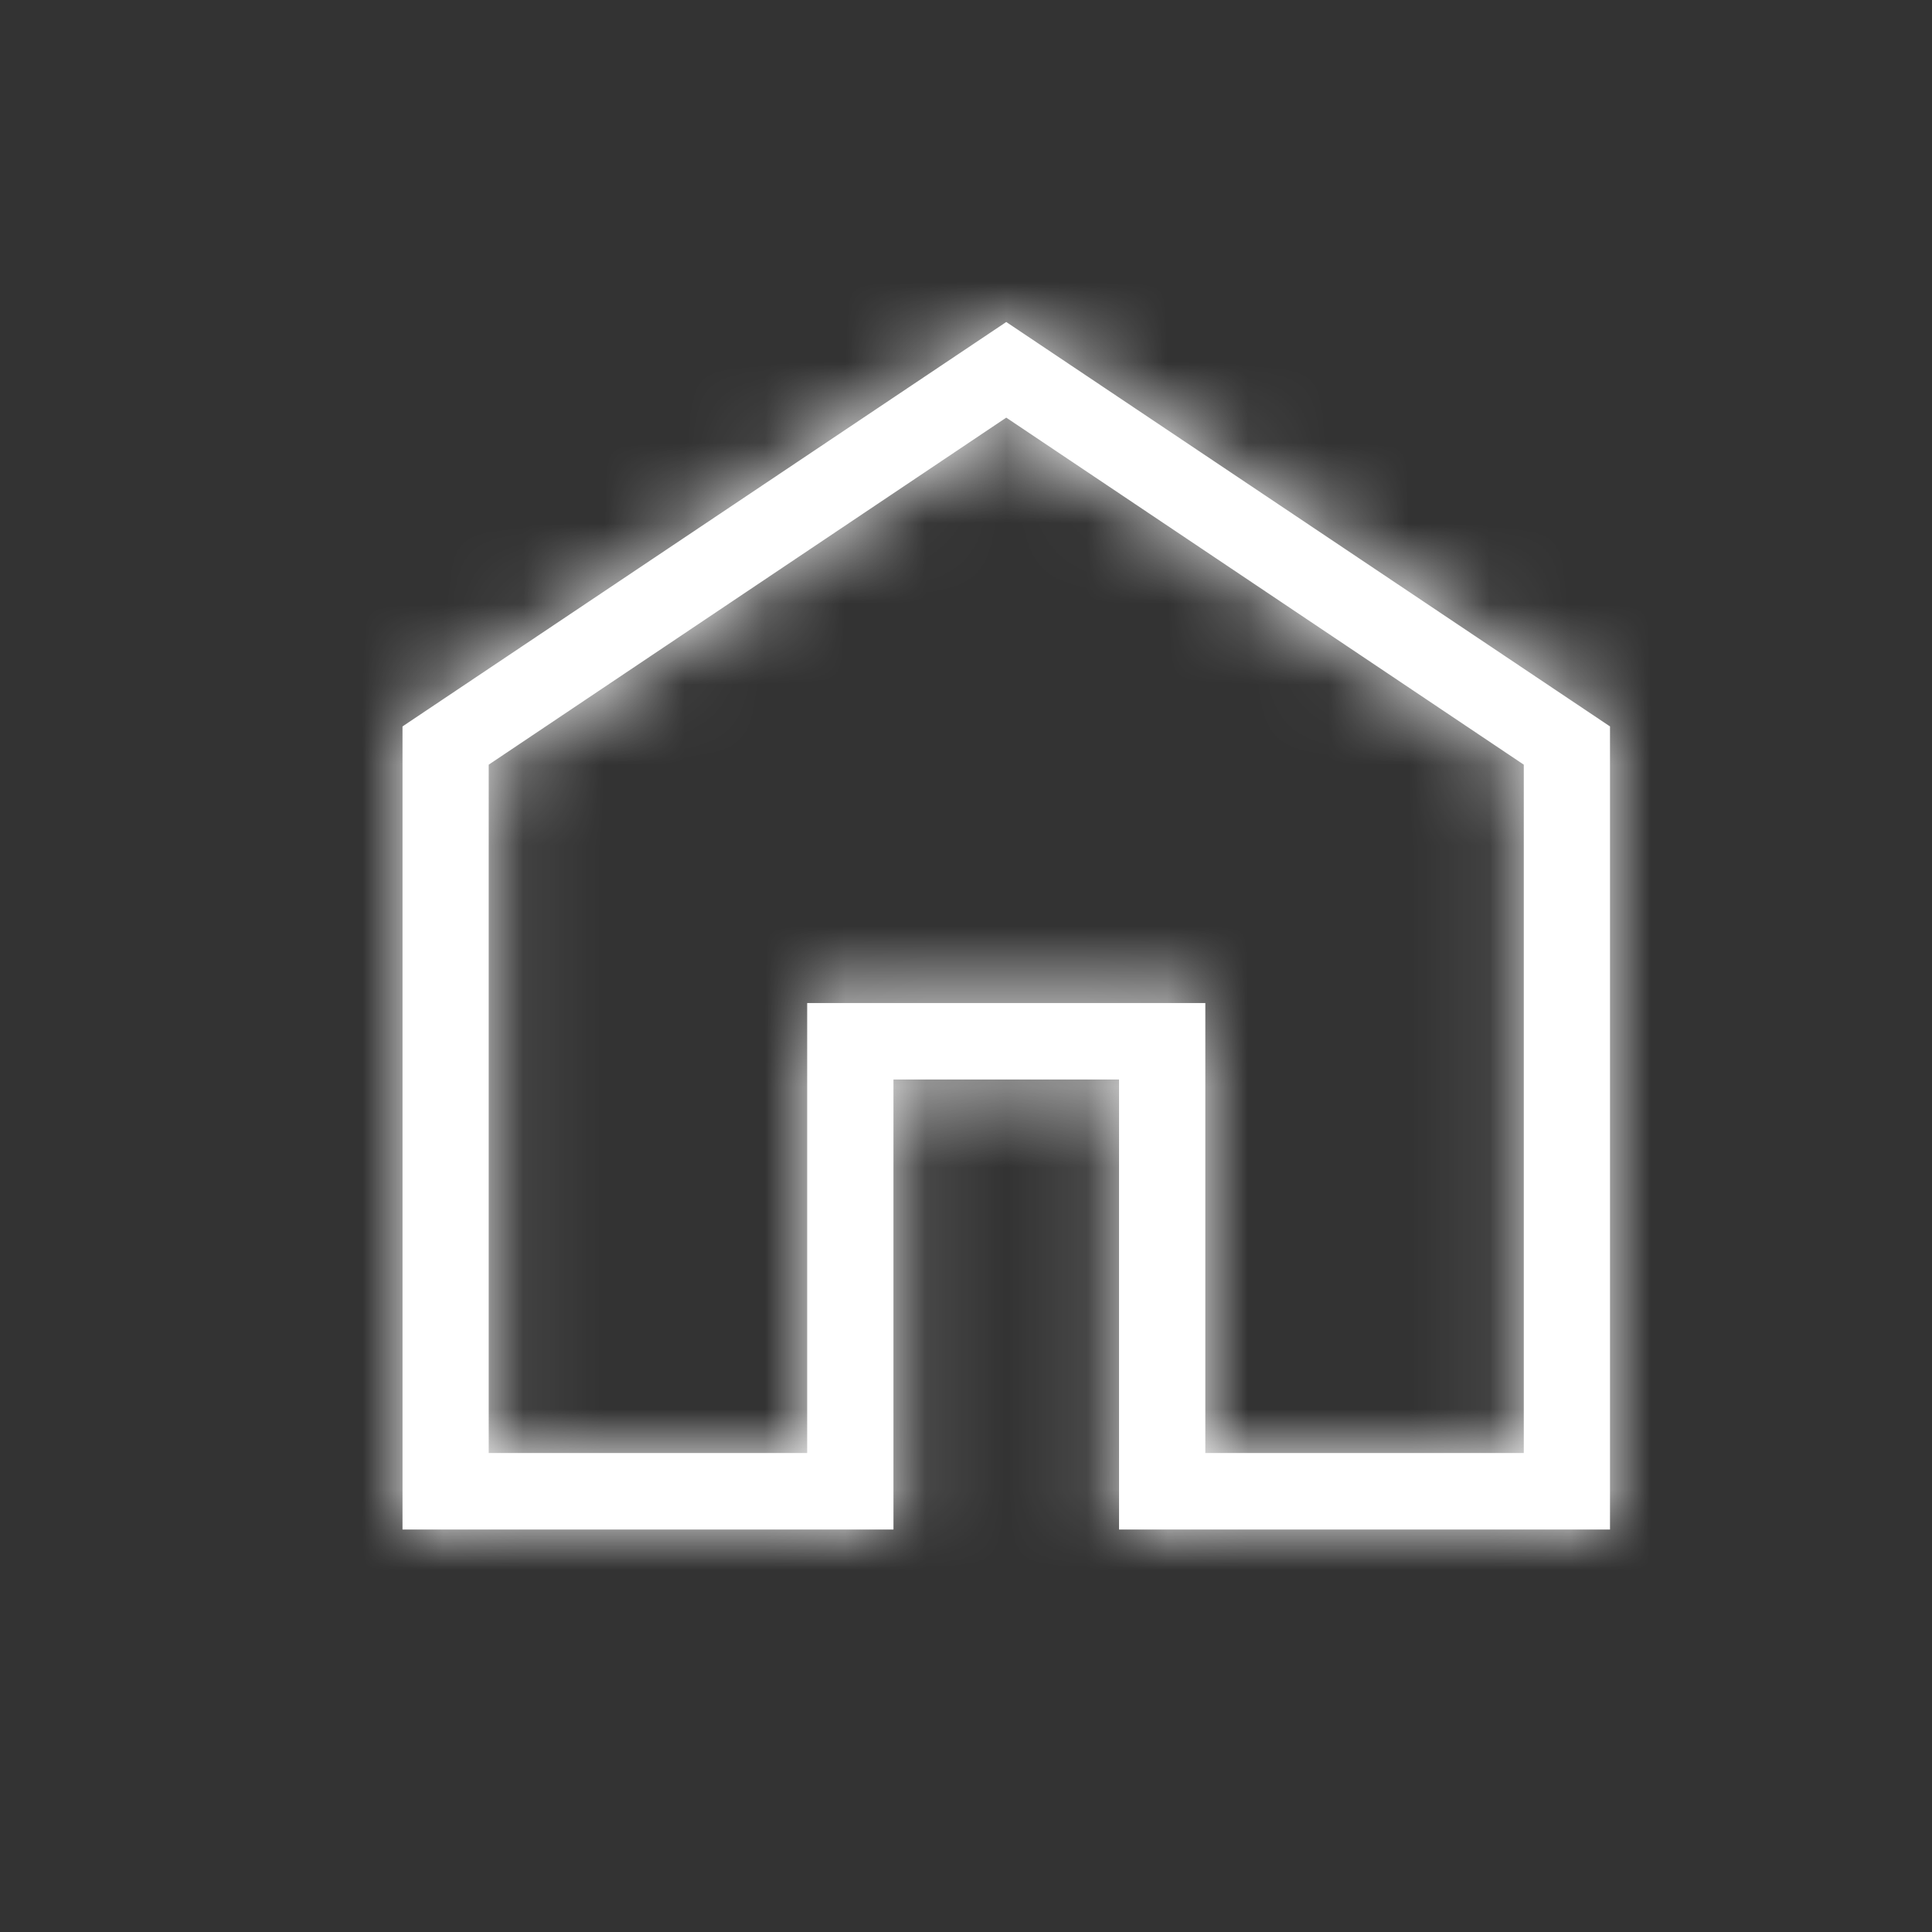<svg width="24" height="24" viewBox="0 0 24 24" fill="none" xmlns="http://www.w3.org/2000/svg">
<rect x="0" y="0" width="24" height="24" fill="#333333" stroke="none"/>
<mask id="path-1-inside-1_405_961" fill="white">
<path d="M6.071 18.05H10.027V12.46H14.973V18.05H18.929V9.499L12.5 5.188L6.071 9.499V18.05ZM5 19V9.024L12.5 4L20 9.024V19H13.901V13.41H11.099V19H5Z"/>
</mask>
<path d="M6.071 18.05H10.027V12.46H14.973V18.05H18.929V9.499L12.5 5.188L6.071 9.499V18.05ZM5 19V9.024L12.5 4L20 9.024V19H13.901V13.41H11.099V19H5Z" fill="white"/>
<path d="M6.071 18.05H4.071V20.05H6.071V18.05ZM10.027 18.05V20.05H12.027V18.05H10.027ZM10.027 12.46V10.46H8.027V12.46H10.027ZM14.973 12.46H16.973V10.46H14.973V12.46ZM14.973 18.05H12.973V20.05H14.973V18.05ZM18.929 18.05V20.05H20.929V18.05H18.929ZM18.929 9.499H20.929V8.432L20.043 7.838L18.929 9.499ZM12.5 5.188L13.614 3.527L12.5 2.779L11.386 3.527L12.5 5.188ZM6.071 9.499L4.957 7.838L4.071 8.432V9.499H6.071ZM5 19H3V21H5V19ZM5 9.024L3.887 7.362L3 7.957V9.024H5ZM12.5 4L13.613 2.338L12.5 1.593L11.387 2.338L12.5 4ZM20 9.024H22V7.957L21.113 7.362L20 9.024ZM20 19V21H22V19H20ZM13.901 19H11.901V21H13.901V19ZM13.901 13.41H15.901V11.41H13.901V13.41ZM11.099 13.41V11.41H9.099V13.41H11.099ZM11.099 19V21H13.099V19H11.099ZM6.071 20.05H10.027V16.05H6.071V20.05ZM12.027 18.05V12.46H8.027V18.05H12.027ZM10.027 14.46H14.973V10.46H10.027V14.46ZM12.973 12.46V18.05H16.973V12.46H12.973ZM14.973 20.05H18.929V16.05H14.973V20.05ZM20.929 18.05V9.499H16.929V18.05H20.929ZM20.043 7.838L13.614 3.527L11.386 6.849L17.815 11.16L20.043 7.838ZM11.386 3.527L4.957 7.838L7.185 11.16L13.614 6.849L11.386 3.527ZM4.071 9.499V18.05H8.071V9.499H4.071ZM7 19V9.024H3V19H7ZM6.113 10.686L13.613 5.662L11.387 2.338L3.887 7.362L6.113 10.686ZM11.387 5.662L18.887 10.686L21.113 7.362L13.613 2.338L11.387 5.662ZM18 9.024V19H22V9.024H18ZM20 17H13.901V21H20V17ZM15.901 19V13.41H11.901V19H15.901ZM13.901 11.41H11.099V15.41H13.901V11.41ZM9.099 13.41V19H13.099V13.41H9.099ZM11.099 17H5V21H11.099V17Z" fill="white" mask="url(#path-1-inside-1_405_961)"/>
</svg>
